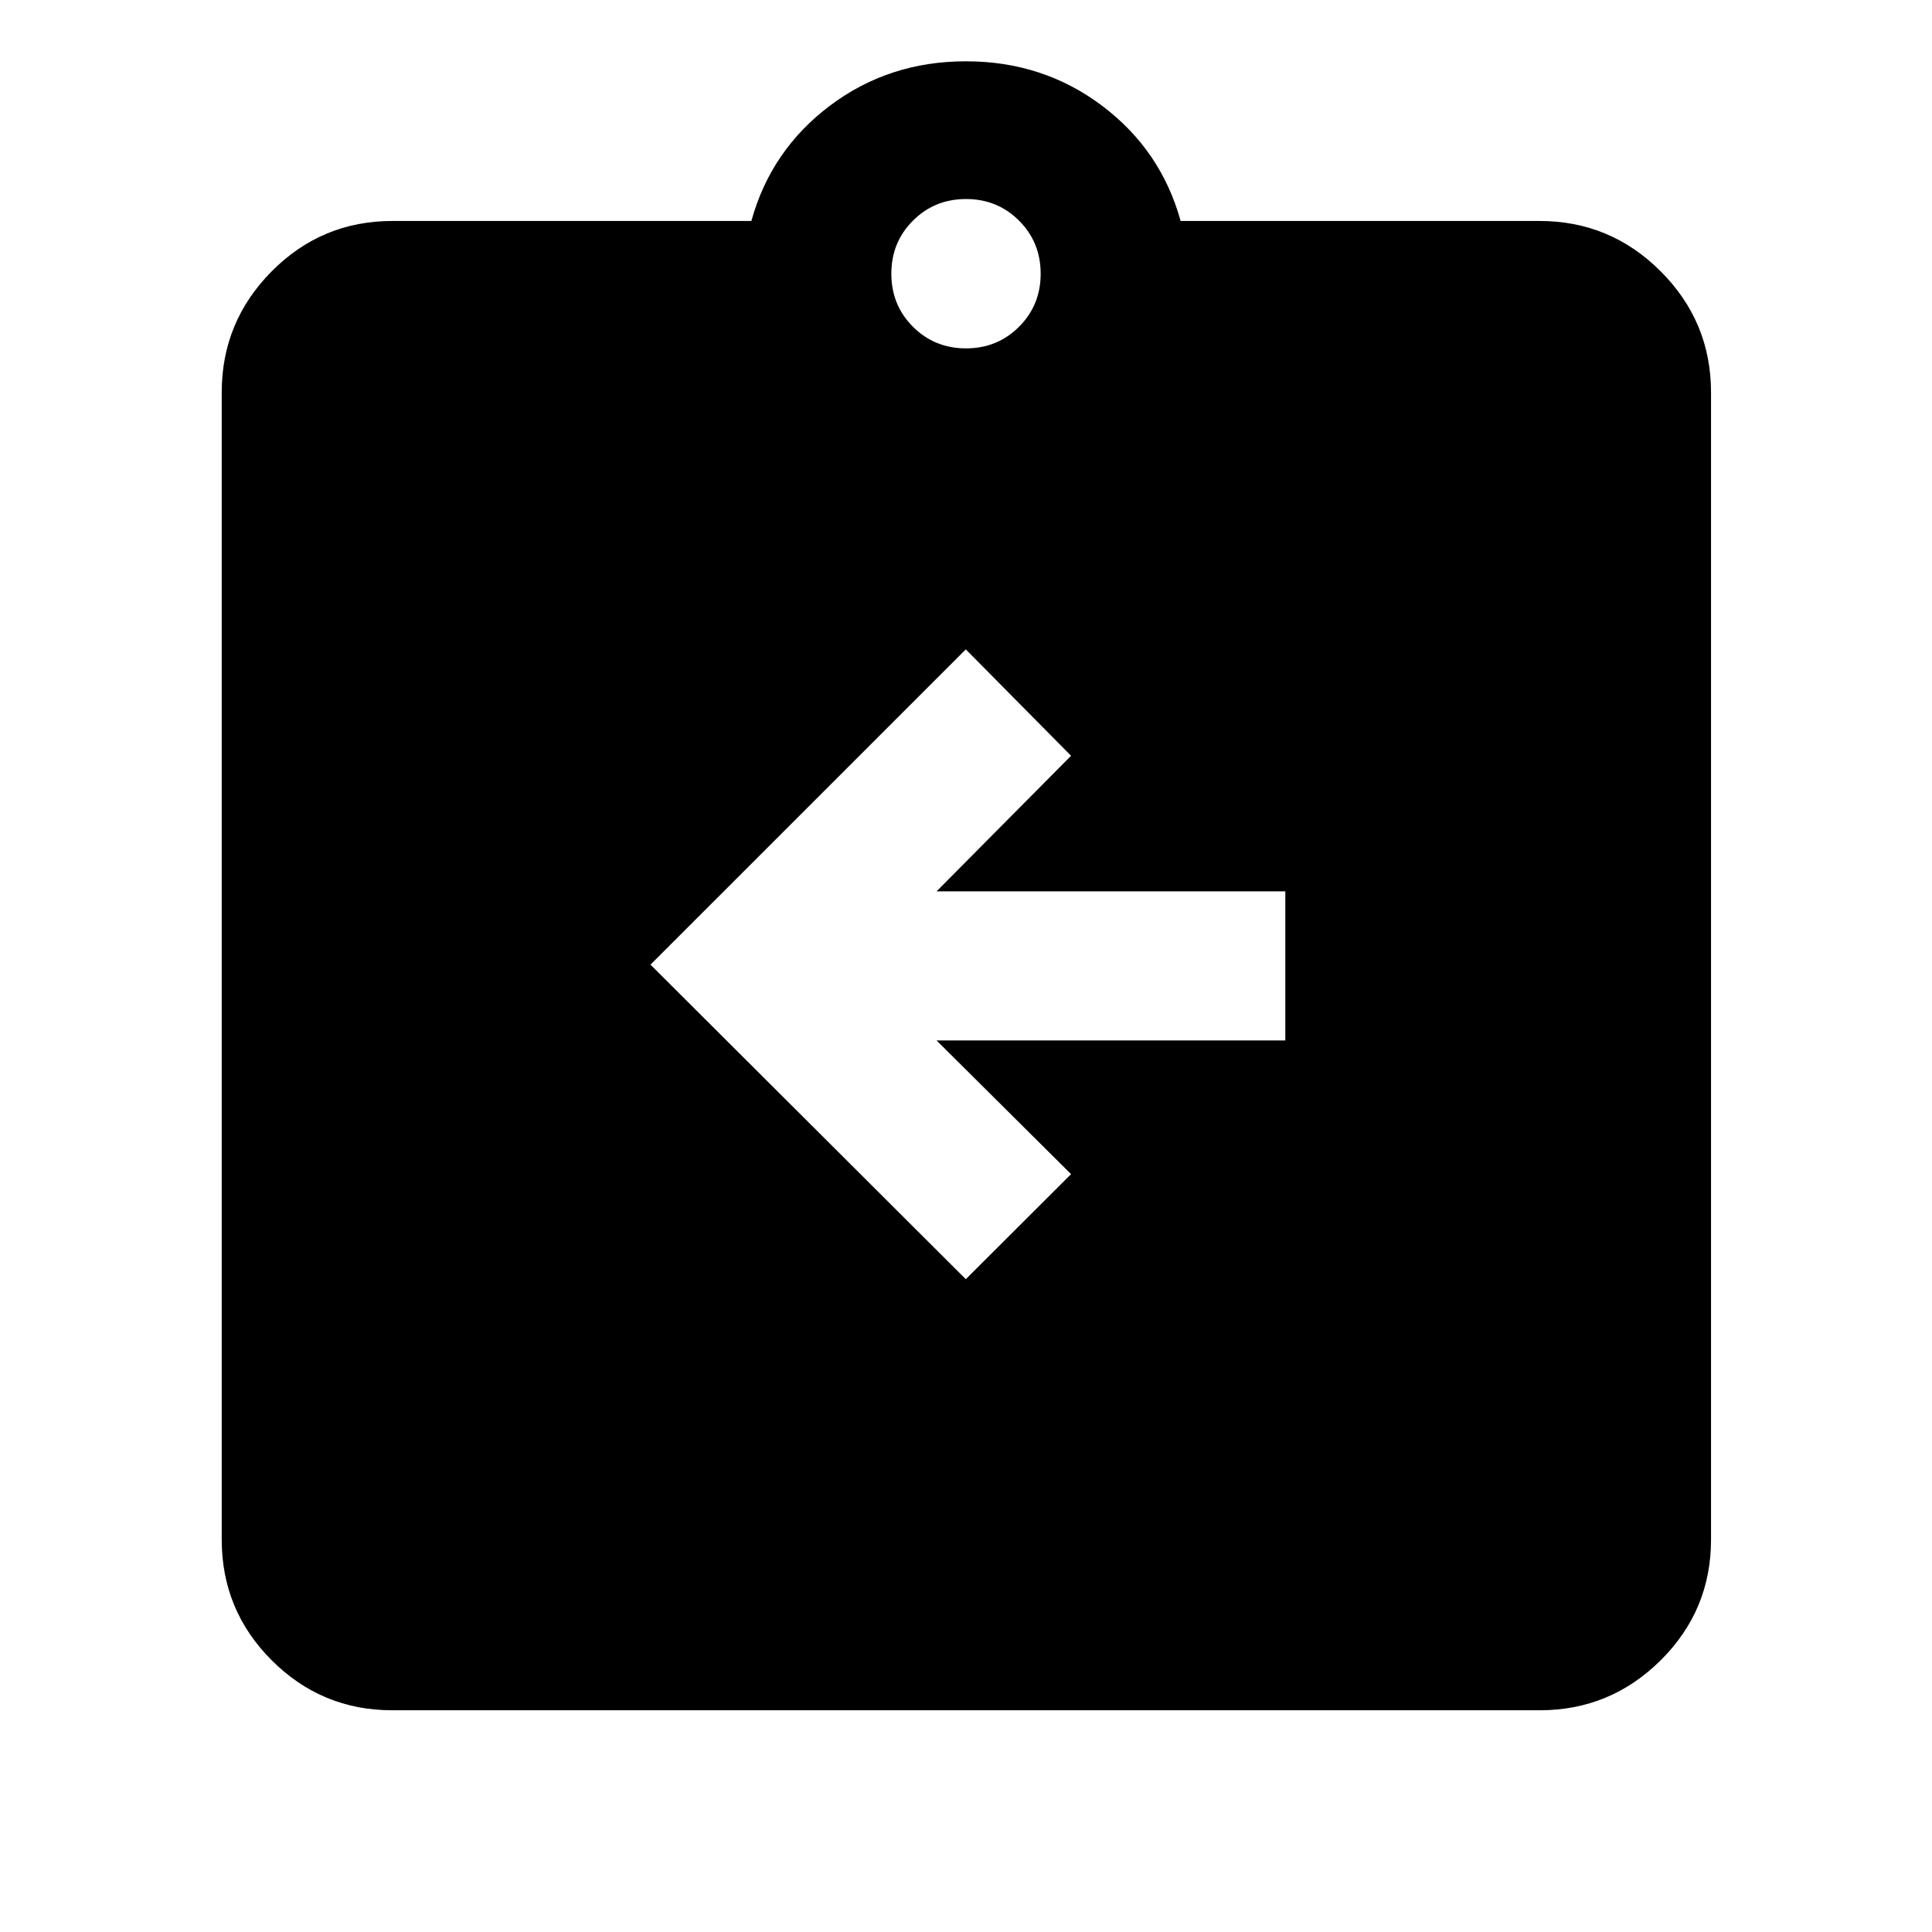 <svg xmlns="http://www.w3.org/2000/svg" height="40" viewBox="0 -960 960 960" width="40"><path d="m479.9-324.38 52.3-52.2-66.83-66.43h173.3v-74.08h-173.3l66.83-67.37-52.3-52.87-156.67 156.66L479.9-324.38ZM194.99-110.17q-35.14 0-59.98-24.84-24.84-24.84-24.84-59.98v-570.02q0-35.14 24.84-60.17 24.84-25.02 59.98-25.02h178.36q9.74-35.21 39.03-57.28 29.29-22.06 67.58-22.06 38.3 0 67.62 22.06 29.33 22.07 39.07 57.28h178.36q35.14 0 60.17 25.02 25.02 25.03 25.02 60.17v570.02q0 35.14-25.02 59.98-25.03 24.84-60.17 24.84H194.99ZM480-786.9q15.63 0 26.36-10.74Q517.1-808.37 517.1-824q0-15.63-10.74-26.36Q495.63-861.1 480-861.1q-15.63 0-26.36 10.74Q442.9-839.63 442.9-824q0 15.63 10.74 26.36Q464.37-786.9 480-786.9Z"/></svg>